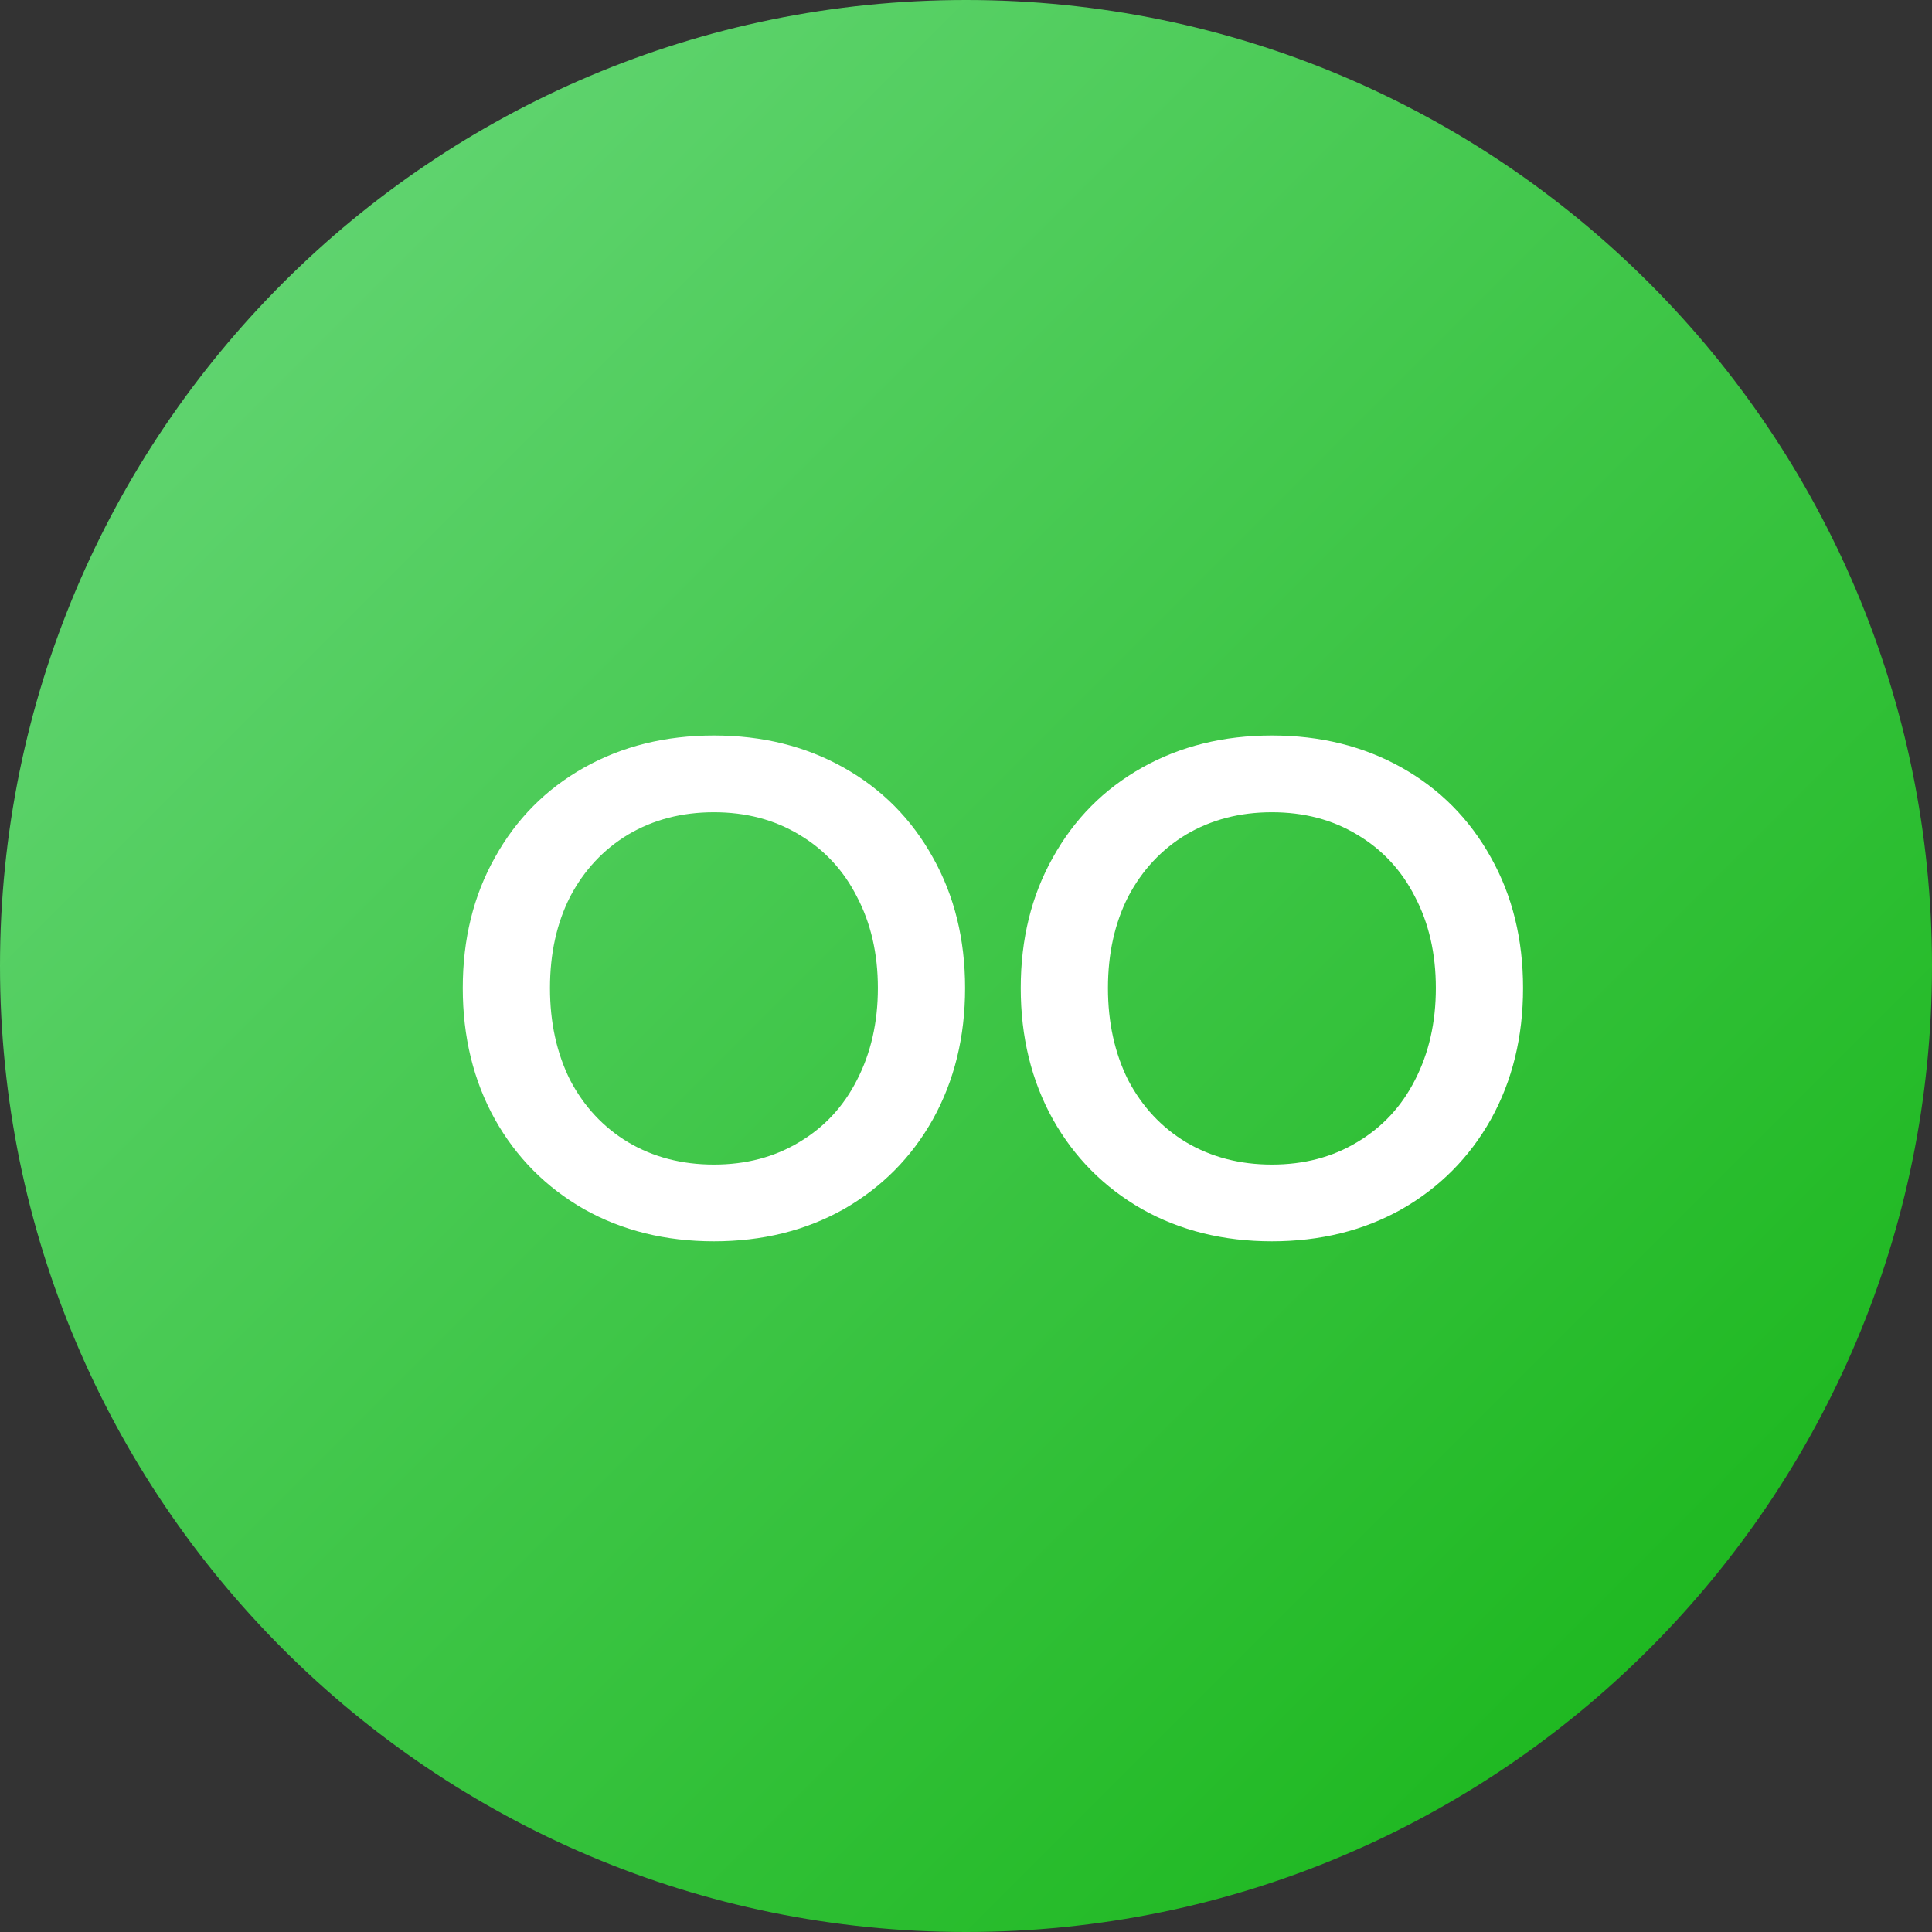 <svg width="36" height="36" viewBox="0 0 36 36" fill="none" xmlns="http://www.w3.org/2000/svg">
<rect x="0" y="0" width="36" height="36" fill="#333333" stroke="none"/>
<path fill-rule="evenodd" clip-rule="evenodd" d="M18 36C27.941 36 36 27.941 36 18C36 8.059 27.941 0 18 0C8.059 0 0 8.059 0 18C0 27.941 8.059 36 18 36Z" fill="url(#paint0_linear_0_1051)"/>
<path d="M13.303 23.13C12.401 23.13 11.595 22.931 10.884 22.532C10.174 22.125 9.619 21.566 9.221 20.855C8.822 20.136 8.623 19.321 8.623 18.411C8.623 17.501 8.822 16.691 9.221 15.98C9.619 15.261 10.174 14.702 10.884 14.303C11.595 13.904 12.401 13.705 13.303 13.705C14.204 13.705 15.01 13.904 15.72 14.303C16.431 14.702 16.986 15.261 17.384 15.98C17.783 16.691 17.983 17.501 17.983 18.411C17.983 19.321 17.783 20.136 17.384 20.855C16.986 21.566 16.431 22.125 15.72 22.532C15.01 22.931 14.204 23.13 13.303 23.13ZM13.303 21.7C13.9 21.7 14.429 21.561 14.889 21.284C15.357 21.007 15.716 20.621 15.967 20.127C16.227 19.624 16.358 19.052 16.358 18.411C16.358 17.77 16.227 17.202 15.967 16.708C15.716 16.214 15.357 15.828 14.889 15.551C14.429 15.274 13.9 15.135 13.303 15.135C12.704 15.135 12.171 15.274 11.704 15.551C11.244 15.828 10.884 16.214 10.624 16.708C10.373 17.202 10.248 17.77 10.248 18.411C10.248 19.052 10.373 19.624 10.624 20.127C10.884 20.621 11.244 21.007 11.704 21.284C12.171 21.561 12.704 21.7 13.303 21.7ZM23.7 23.13C22.799 23.13 21.993 22.931 21.282 22.532C20.571 22.125 20.017 21.566 19.618 20.855C19.219 20.136 19.02 19.321 19.02 18.411C19.02 17.501 19.219 16.691 19.618 15.98C20.017 15.261 20.571 14.702 21.282 14.303C21.993 13.904 22.799 13.705 23.7 13.705C24.601 13.705 25.407 13.904 26.118 14.303C26.829 14.702 27.383 15.261 27.782 15.98C28.181 16.691 28.38 17.501 28.38 18.411C28.38 19.321 28.181 20.136 27.782 20.855C27.383 21.566 26.829 22.125 26.118 22.532C25.407 22.931 24.601 23.13 23.7 23.13ZM23.7 21.7C24.298 21.7 24.827 21.561 25.286 21.284C25.754 21.007 26.114 20.621 26.365 20.127C26.625 19.624 26.755 19.052 26.755 18.411C26.755 17.77 26.625 17.202 26.365 16.708C26.114 16.214 25.754 15.828 25.286 15.551C24.827 15.274 24.298 15.135 23.7 15.135C23.102 15.135 22.569 15.274 22.101 15.551C21.642 15.828 21.282 16.214 21.022 16.708C20.771 17.202 20.645 17.77 20.645 18.411C20.645 19.052 20.771 19.624 21.022 20.127C21.282 20.621 21.642 21.007 22.101 21.284C22.569 21.561 23.102 21.7 23.7 21.7Z" fill="white"/>
<defs>
<linearGradient id="paint0_linear_0_1051" x1="0" y1="0" x2="36" y2="36" gradientUnits="userSpaceOnUse">
<stop stop-color="#6CD97E"/>
<stop offset="1" stop-color="#12B312"/>
</linearGradient>
</defs>
</svg>
